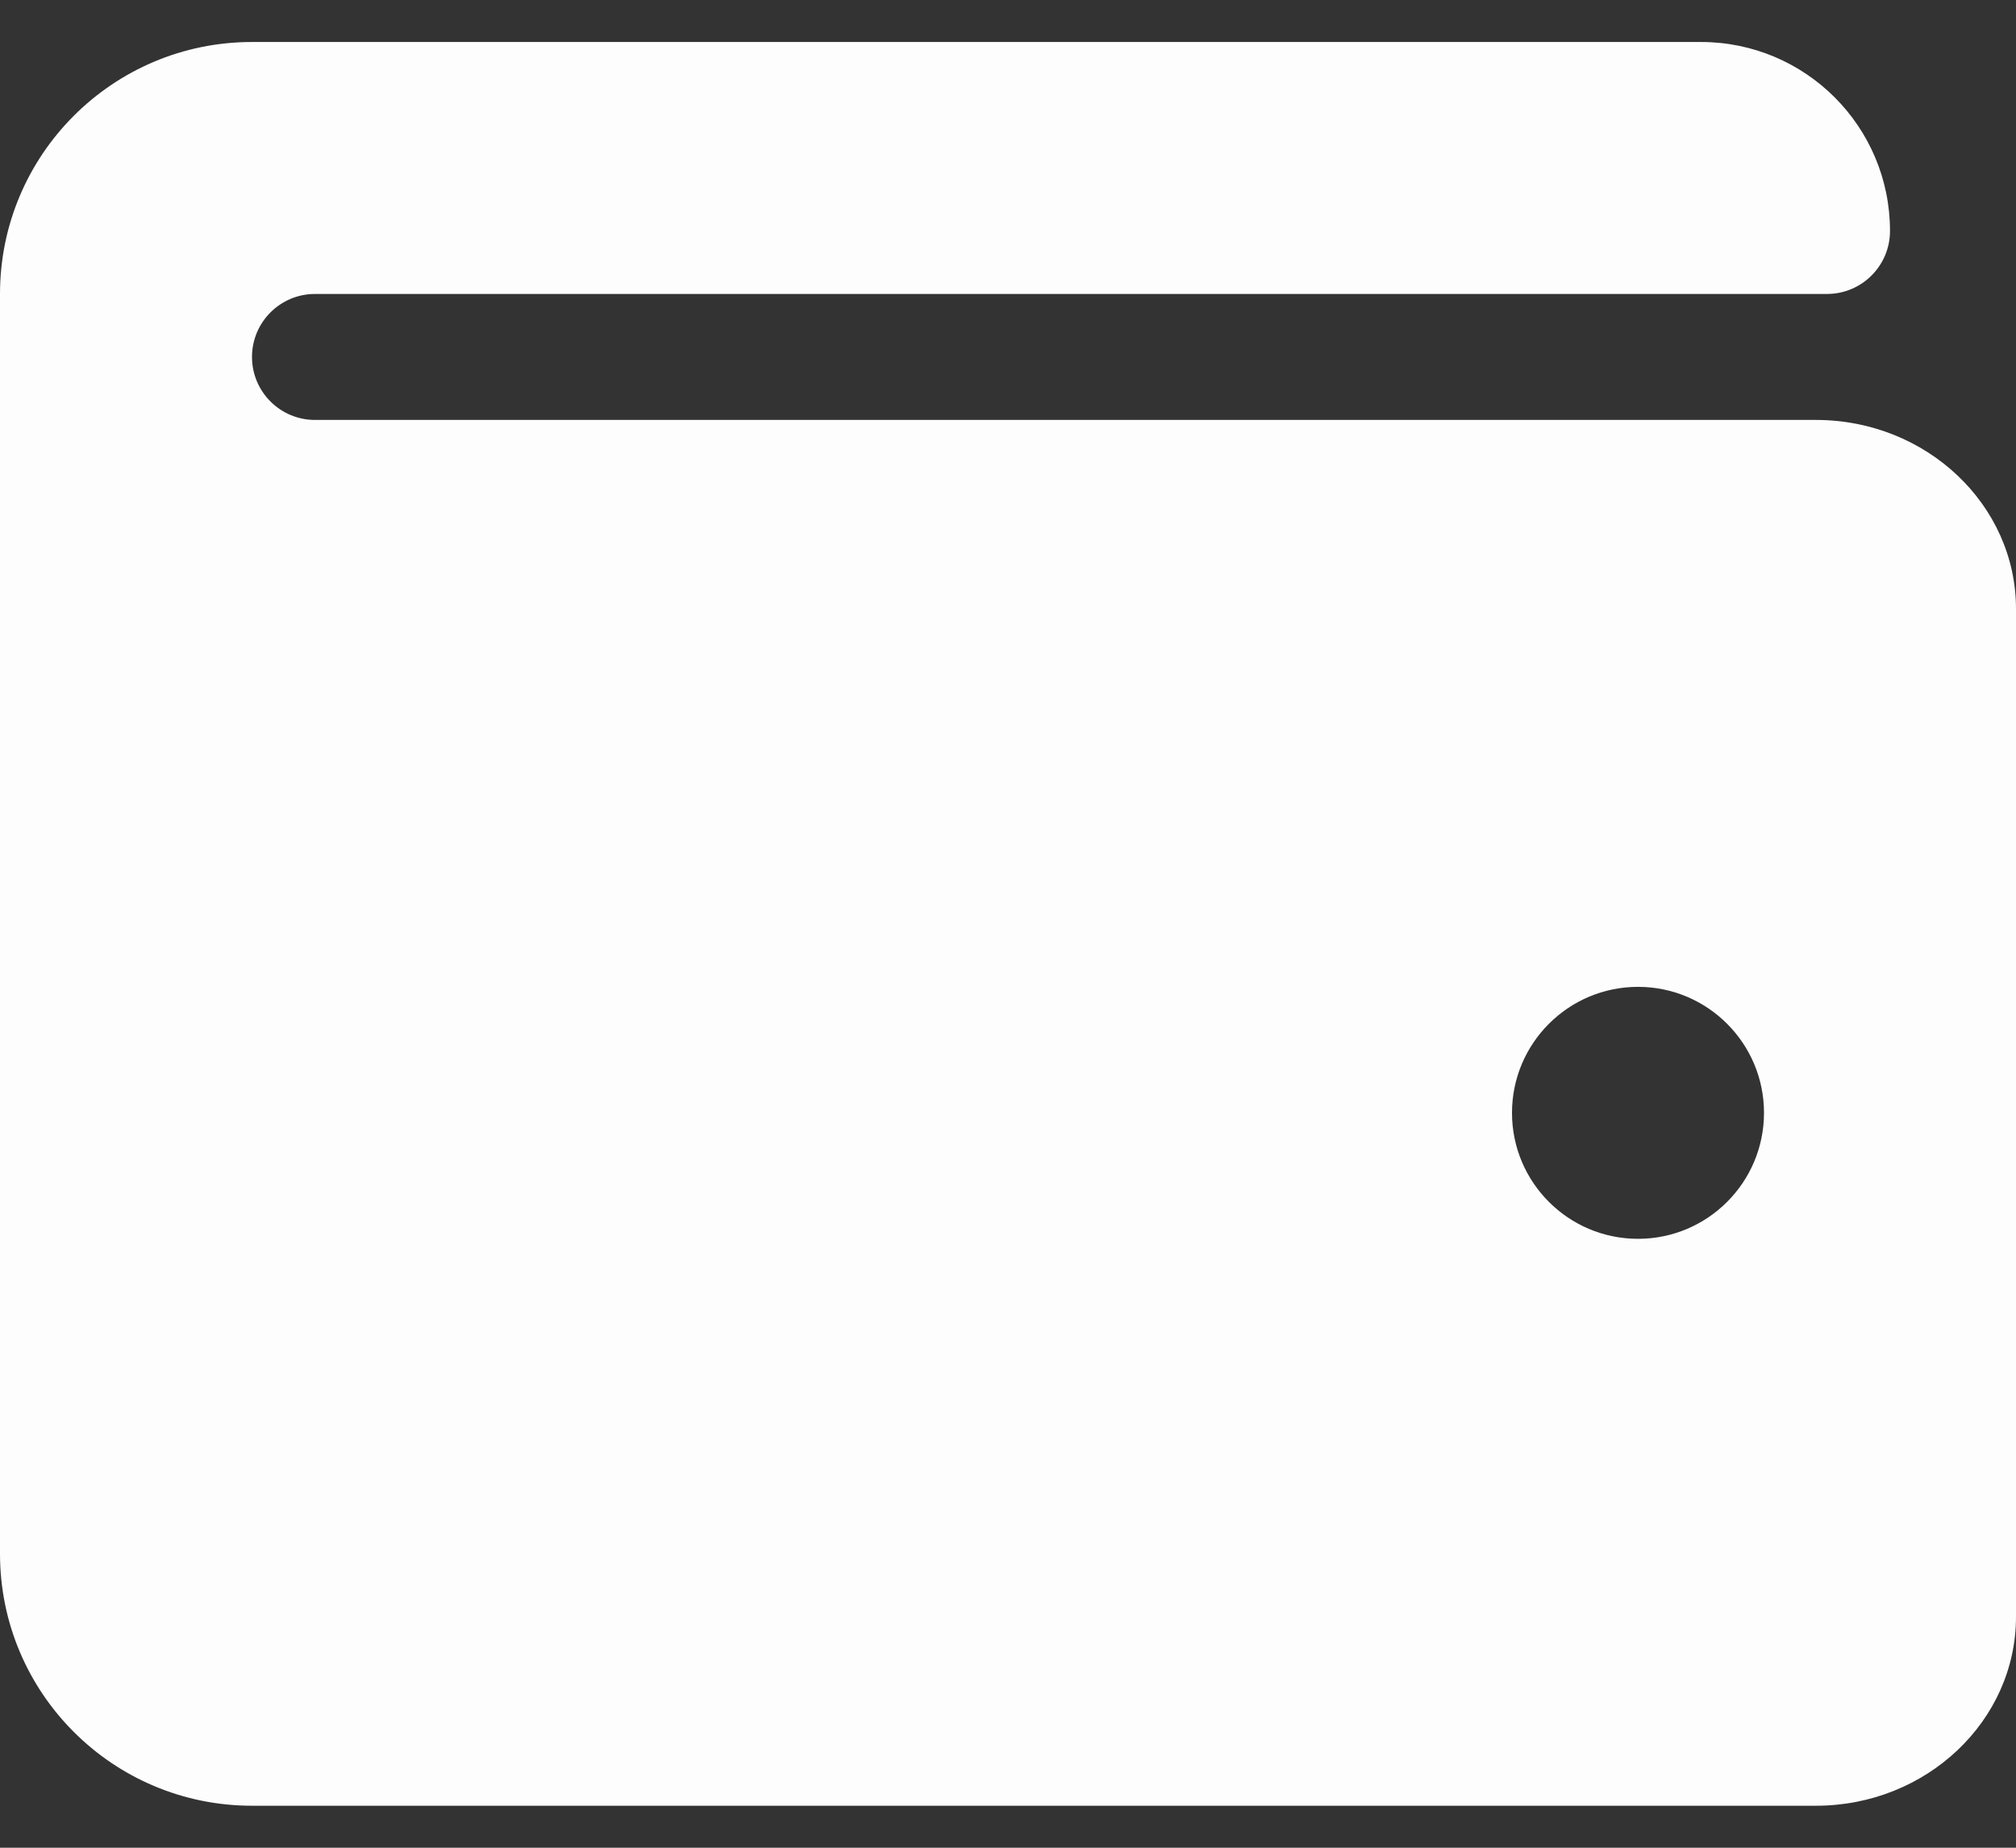 <svg width="24" height="22" viewBox="0 0 24 22" fill="none" xmlns="http://www.w3.org/2000/svg">
<rect x="0" y="0" width="24" height="22" fill="#333333" stroke="none"/>
<path d="M21.619 5H3.75C3.336 5 3 4.664 3 4.25C3 3.836 3.336 3.5 3.75 3.5H21.75C22.164 3.5 22.5 3.164 22.5 2.75C22.5 1.507 21.493 0.5 20.25 0.5H3C1.343 0.5 0 1.843 0 3.5V18.5C0 20.157 1.343 21.5 3 21.5H21.619C22.932 21.5 24 20.491 24 19.25V7.25C24 6.009 22.932 5 21.619 5ZM19.5 14.75C18.672 14.75 18 14.078 18 13.25C18 12.422 18.672 11.75 19.5 11.75C20.328 11.75 21 12.422 21 13.25C21 14.078 20.328 14.75 19.5 14.75Z" fill="#FCFDFC"/>
</svg>
